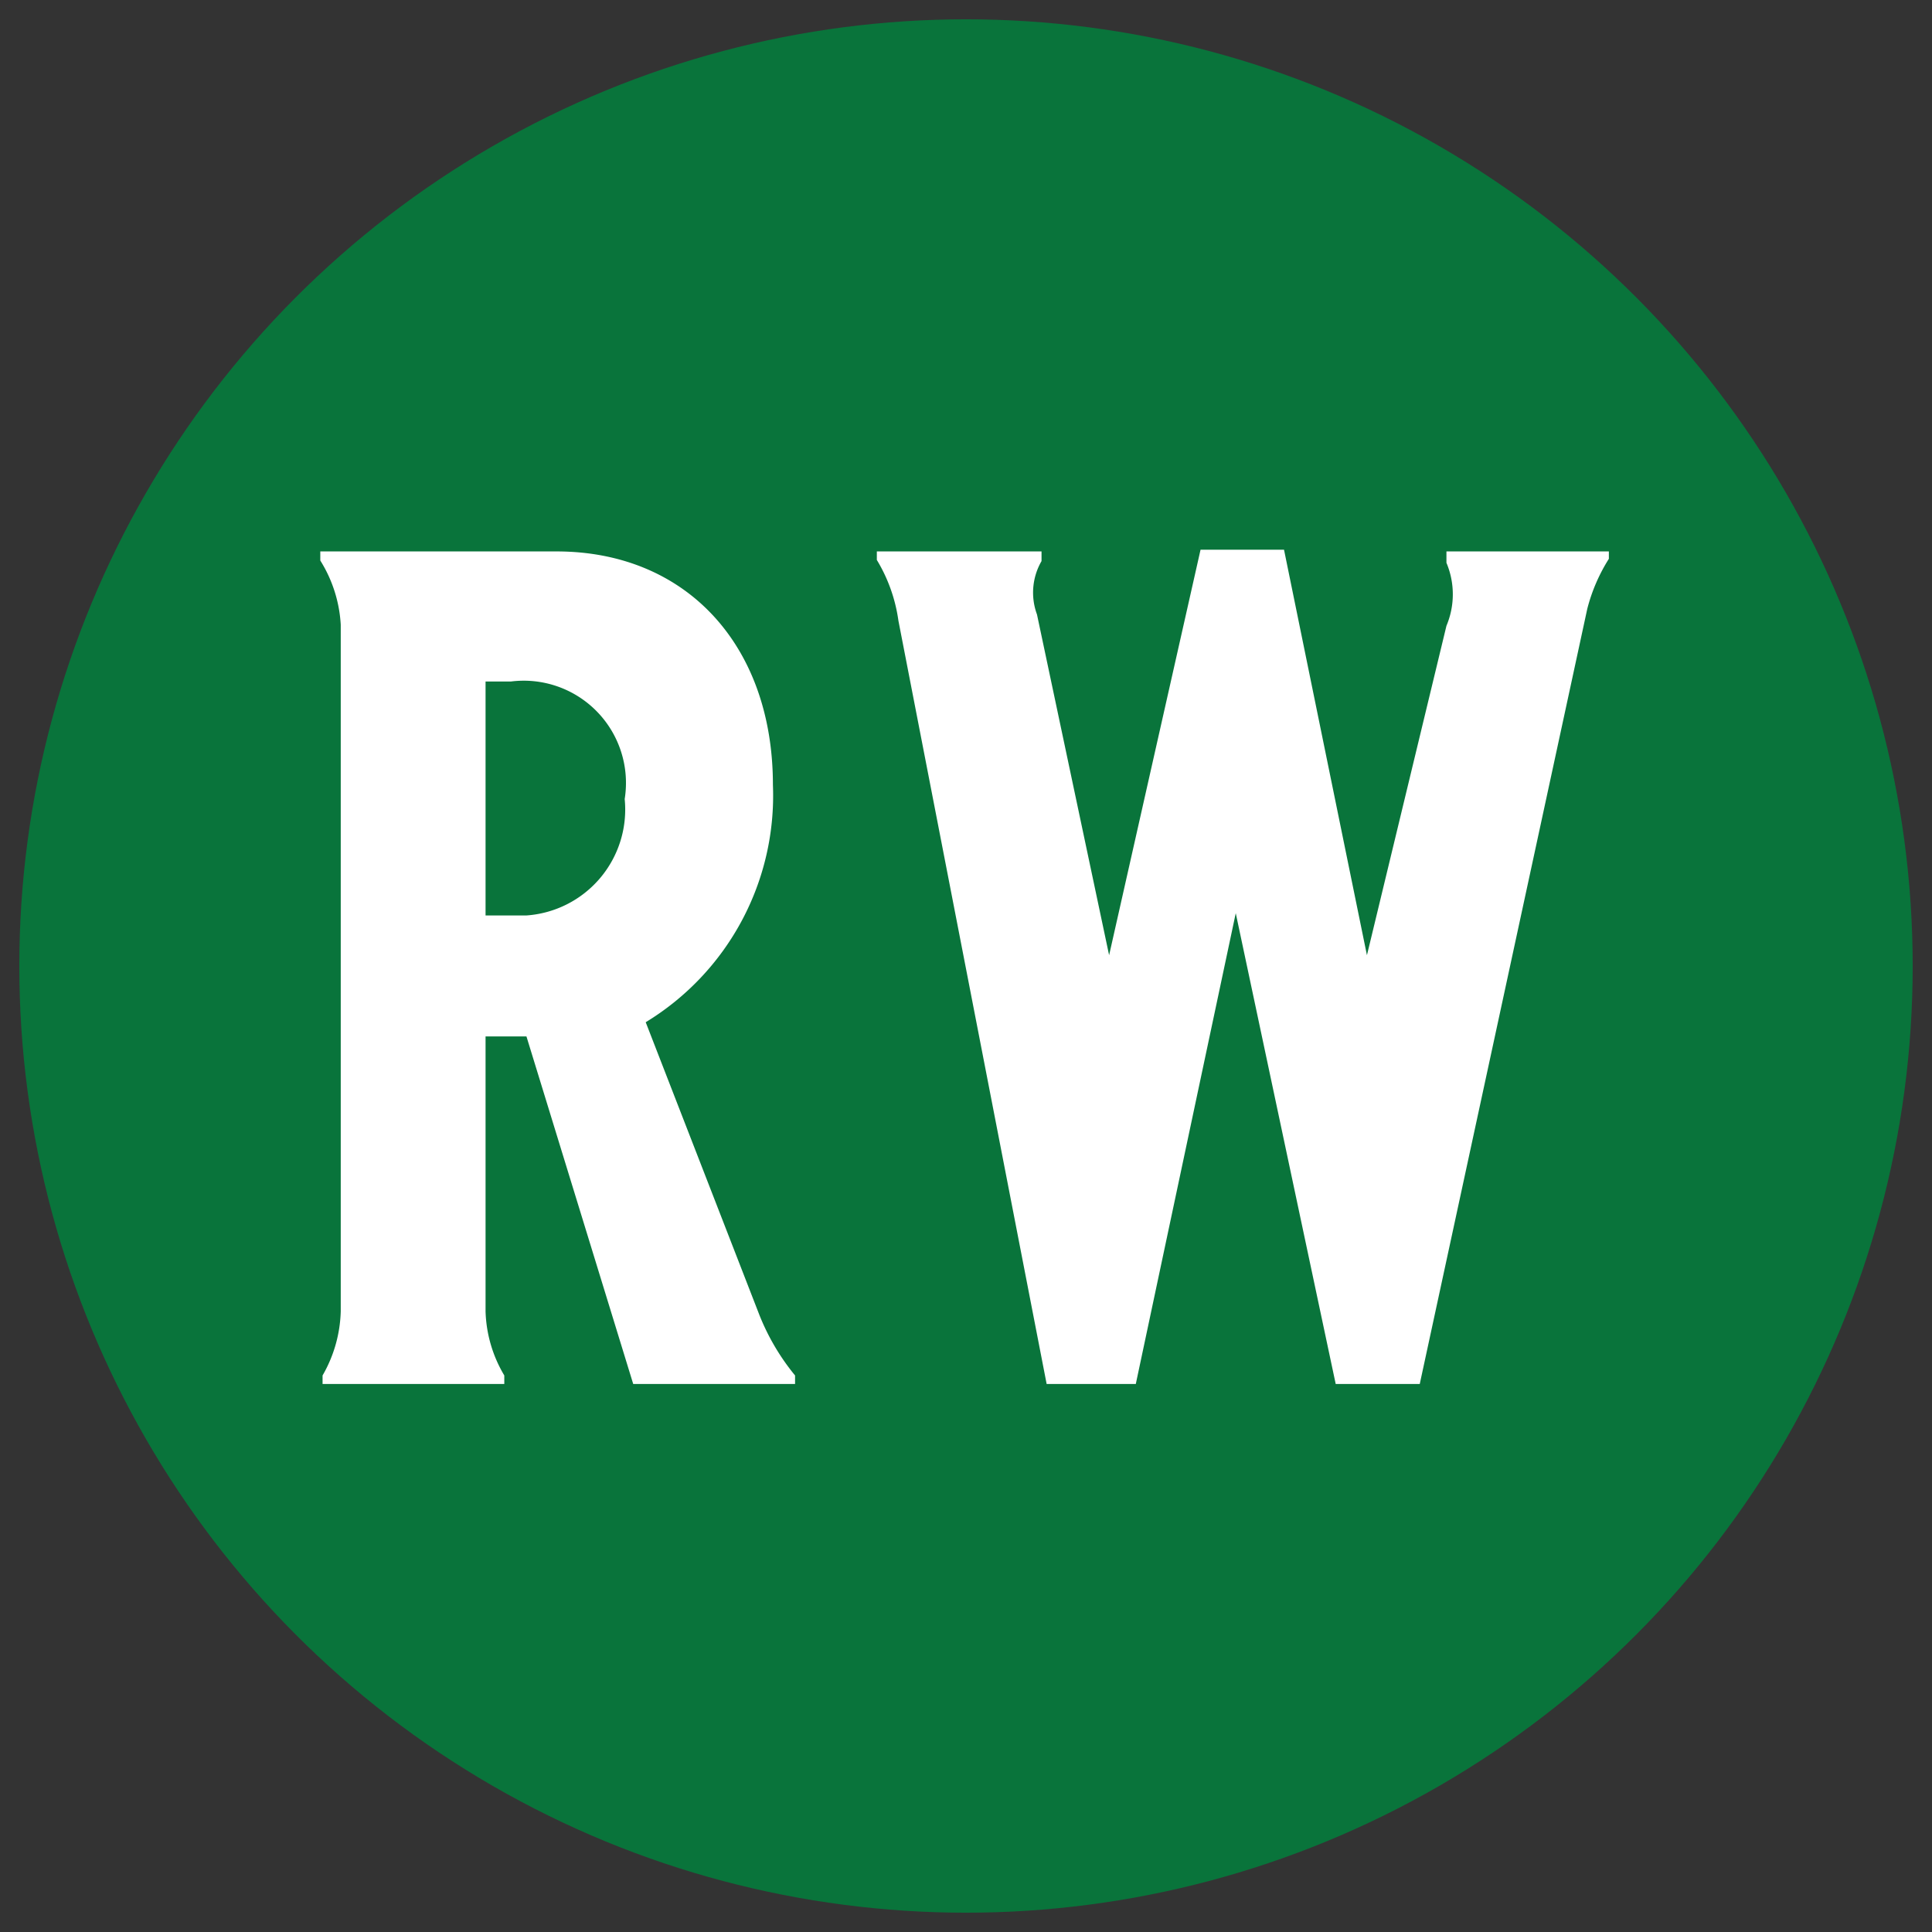<svg id="art" xmlns="http://www.w3.org/2000/svg" xmlns:xlink="http://www.w3.org/1999/xlink" viewBox="0 0 34.02 34.02"><rect x="0" y="0" width="34.02" height="34.02" fill="#333333" stroke="none"/><defs><style>.cls-1{fill:none;}.cls-2{clip-path:url(#clip-path);}.cls-3{fill:#09743b;}.cls-4{fill:#fff;}</style><clipPath id="clip-path"><circle class="cls-1" cx="17.01" cy="17.01" r="16.67"/></clipPath></defs><g class="cls-2"><path class="cls-3" d="M37.84,17A20.84,20.84,0,1,1,17-3.83,20.83,20.83,0,0,1,37.84,17Z"/></g><path class="cls-4" d="M11.15,24.37,9.27,18.25H8.55v4.84a2.33,2.33,0,0,0,.33,1.13v.15H5.68v-.15A2.38,2.38,0,0,0,6,23.09V11a2.38,2.38,0,0,0-.36-1.13V9.71H9.8c2.29,0,3.81,1.66,3.81,4.11A4.67,4.67,0,0,1,11.37,18l2,5.15A4,4,0,0,0,14,24.22v.15ZM11,14.07A1.8,1.8,0,0,0,9,12H8.55v4.12h.72A1.87,1.87,0,0,0,11,14.07Z"/><path class="cls-4" d="M15.44,9.71h2.9v.17a1.11,1.11,0,0,0-.08.94l1.27,6,1.61-7.14h1.47l1.46,7.14,1.4-5.8a1.43,1.43,0,0,0,0-1.11V9.71h2.86v.13a3.08,3.08,0,0,0-.38.88L25,24.37H23.52l-1.76-8.29L20,24.37H18.43L15.82,10.93a2.81,2.81,0,0,0-.38-1.07Z"/></svg>